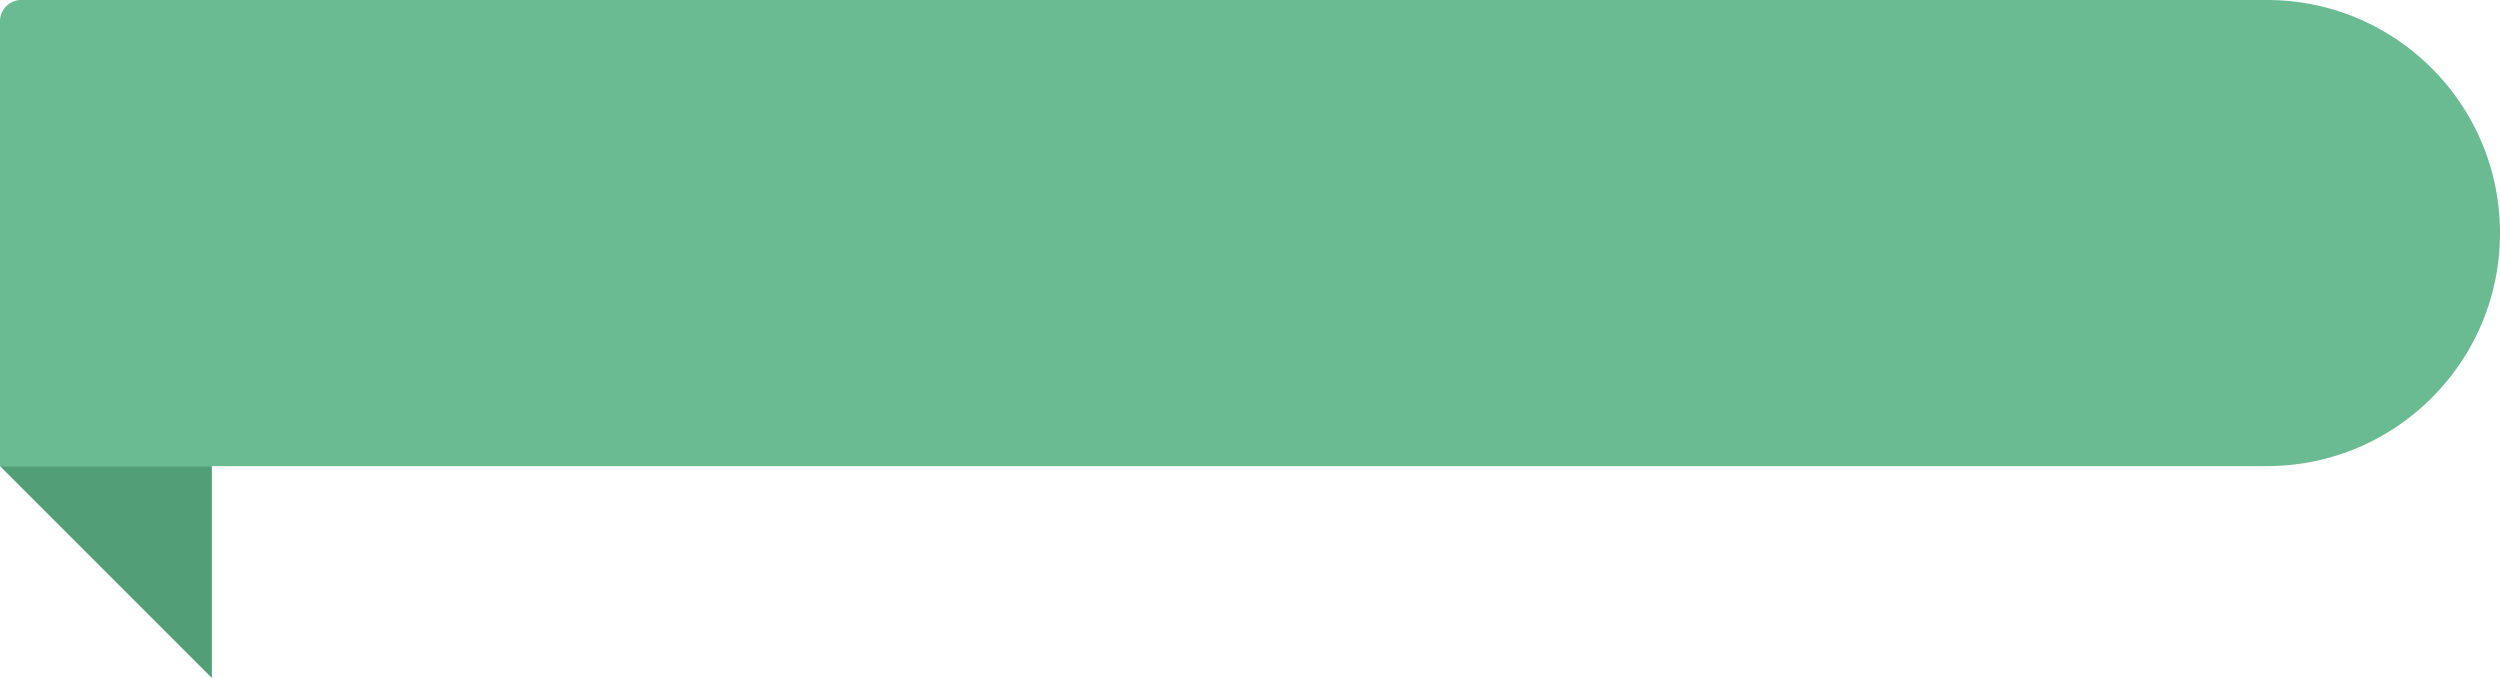 <svg xmlns="http://www.w3.org/2000/svg" width="118" height="32" viewBox="0 0 118 32">
    <g fill="none" fill-rule="nonzero">
        <path fill="#6ABB91" d="M1 0h106c6.075 0 11 4.925 11 11s-4.925 11-11 11H0V1a1 1 0 0 1 1-1z"/>
        <path fill="#529F77" d="M0 22h10v10z"/>
    </g>
</svg>
